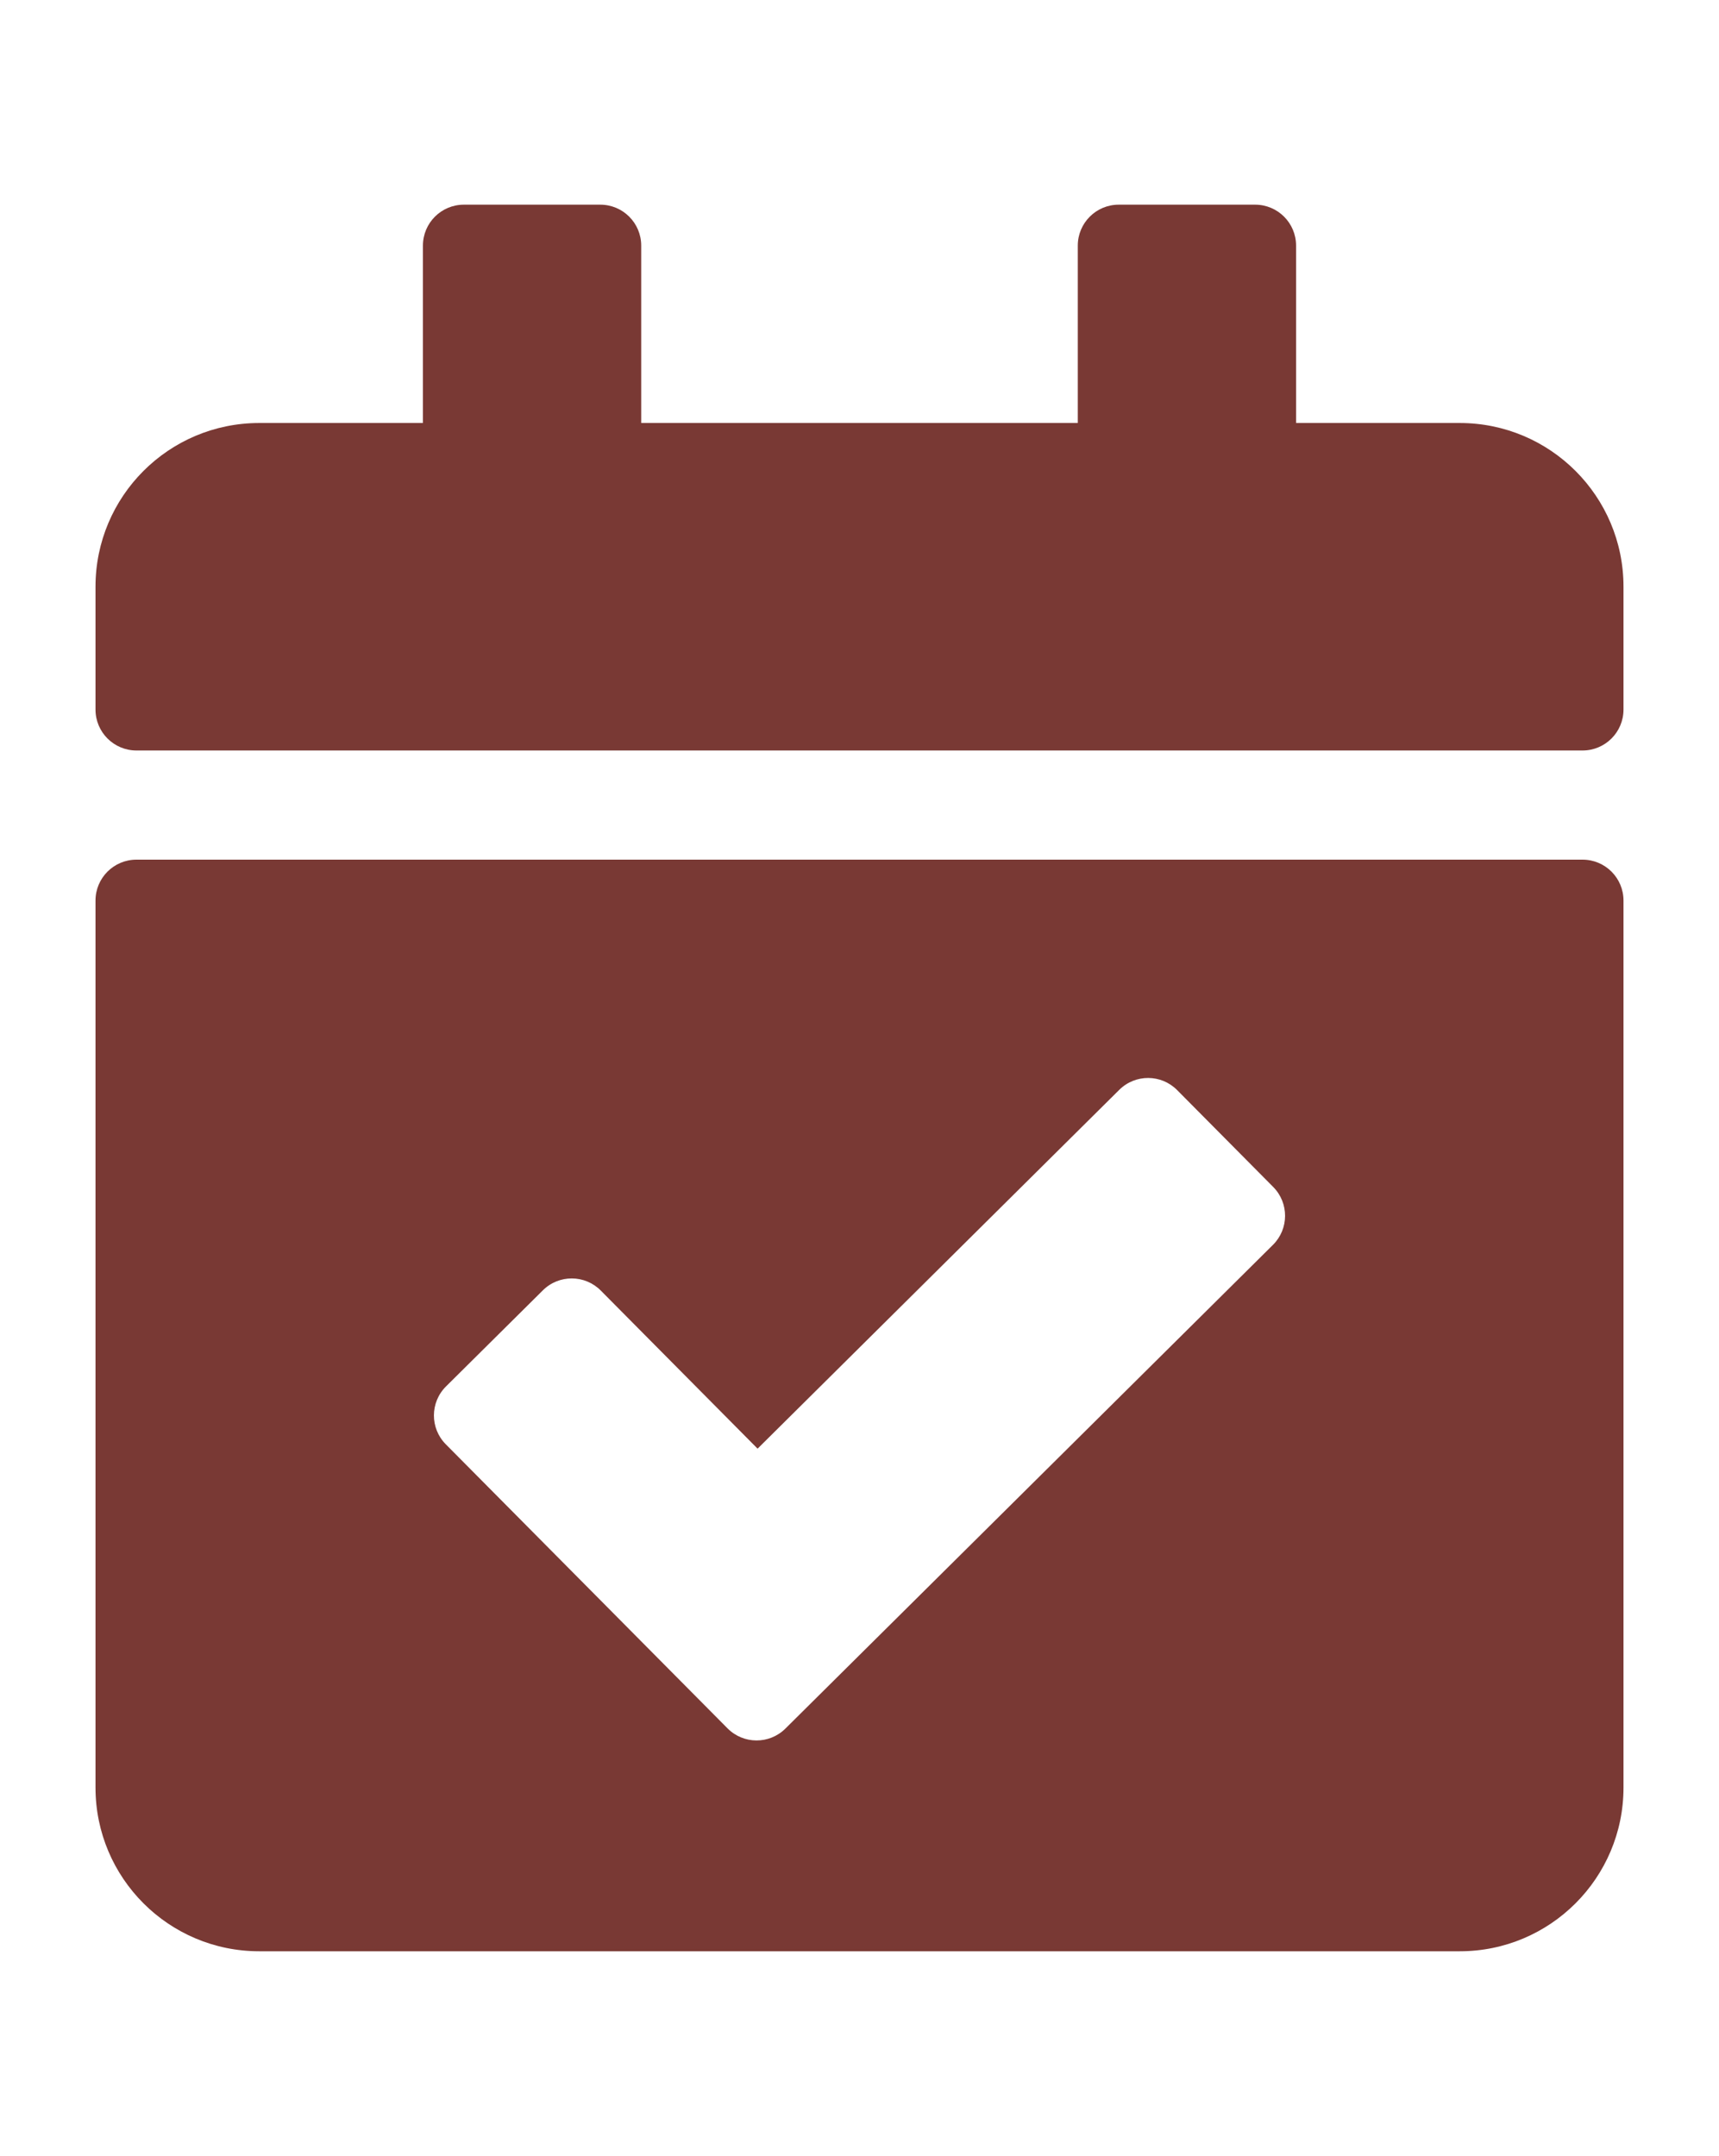 <?xml version="1.0" encoding="UTF-8" standalone="no"?>
<svg
   xmlns:dc="http://purl.org/dc/elements/1.1/"
   xmlns:cc="http://creativecommons.org/ns#"
   xmlns:rdf="http://www.w3.org/1999/02/22-rdf-syntax-ns#"
   xmlns:svg="http://www.w3.org/2000/svg"
   xmlns="http://www.w3.org/2000/svg"
   xmlns:sodipodi="http://sodipodi.sourceforge.net/DTD/sodipodi-0.dtd"
   xmlns:inkscape="http://www.inkscape.org/namespaces/inkscape"
   aria-hidden="true"
   focusable="false"
   data-prefix="fas"
   data-icon="hourglass-start"
   class="svg-inline--fa fa-hourglass-start fa-w-12"
   role="img"
   viewBox="0 0 504 632"
   version="1.1"
   id="svg4"
   sodipodi:docname="icon_calendar-check.svg"
   width="504"
   height="632"
   inkscape:version="1.0.1 (3bc2e813f5, 2020-09-07)">
   <!-- Font Awesome Free 5.15.1 by @fontawesome - https://fontawesome.com License - https://fontawesome.com/license/free (Icons: CC BY 4.0, Fonts: SIL OFL 1.1, Code: MIT License) -->
  <defs
     id="defs8" />
  <sodipodi:namedview
     pagecolor="#ffffff"
     bordercolor="#666666"
     borderopacity="1"
     objecttolerance="10"
     gridtolerance="10"
     guidetolerance="10"
     inkscape:pageopacity="0"
     inkscape:pageshadow="2"
     inkscape:window-width="2348"
     inkscape:window-height="1450"
     id="namedview6"
     showgrid="false"
     fit-margin-bottom="60"
     fit-margin-top="60"
     lock-margins="true"
     fit-margin-left="60"
     fit-margin-right="60"
     inkscape:zoom="1.1132813"
     inkscape:cx="70.41213"
     inkscape:cy="255.87927"
     inkscape:window-x="3402"
     inkscape:window-y="258"
     inkscape:window-maximized="0"
     inkscape:current-layer="layer3" />
  <g
     inkscape:groupmode="layer"
     id="layer3"
     inkscape:label="Layer 3"
     style="display:inline">
    <path
       fill="#793934"
       d="M 464,220 H 40 c -6.627,0 -12,-5.373 -12,-12 v -36 c 0,-26.51 21.49,-48 48,-48 h 48 V 72 c 0,-6.627 5.373,-12 12,-12 h 40 c 6.627,0 12,5.373 12,12 v 52 H 316 V 72 c 0,-6.627 5.373,-12 12,-12 h 40 c 6.627,0 12,5.373 12,12 v 52 h 48 c 26.51,0 48,21.49 48,48 v 36 c 0,6.627 -5.373,12 -12,12 z M 40,252 h 424 c 6.627,0 12,5.373 12,12 v 260 c 0,26.51 -21.49,48 -48,48 H 76 C 49.49,572 28,550.51 28,524 V 264 c 0,-6.627 5.373,-12 12,-12 z m 333.296,95.947 -28.169,-28.398 c -4.667,-4.705 -12.265,-4.736 -16.97,-0.068 L 222.12,424.665 176.14,378.313 c -4.667,-4.705 -12.266,-4.736 -16.971,-0.068 l -28.397,28.17 c -4.705,4.667 -4.736,12.265 -0.068,16.97 l 82.601,83.269 c 4.667,4.705 12.265,4.736 16.97,0.068 L 373.228,364.917 c 4.705,-4.667 4.736,-12.265 0.068,-16.97 z"
       id="path958"
       style="display:inline" />
  </g>
</svg>

